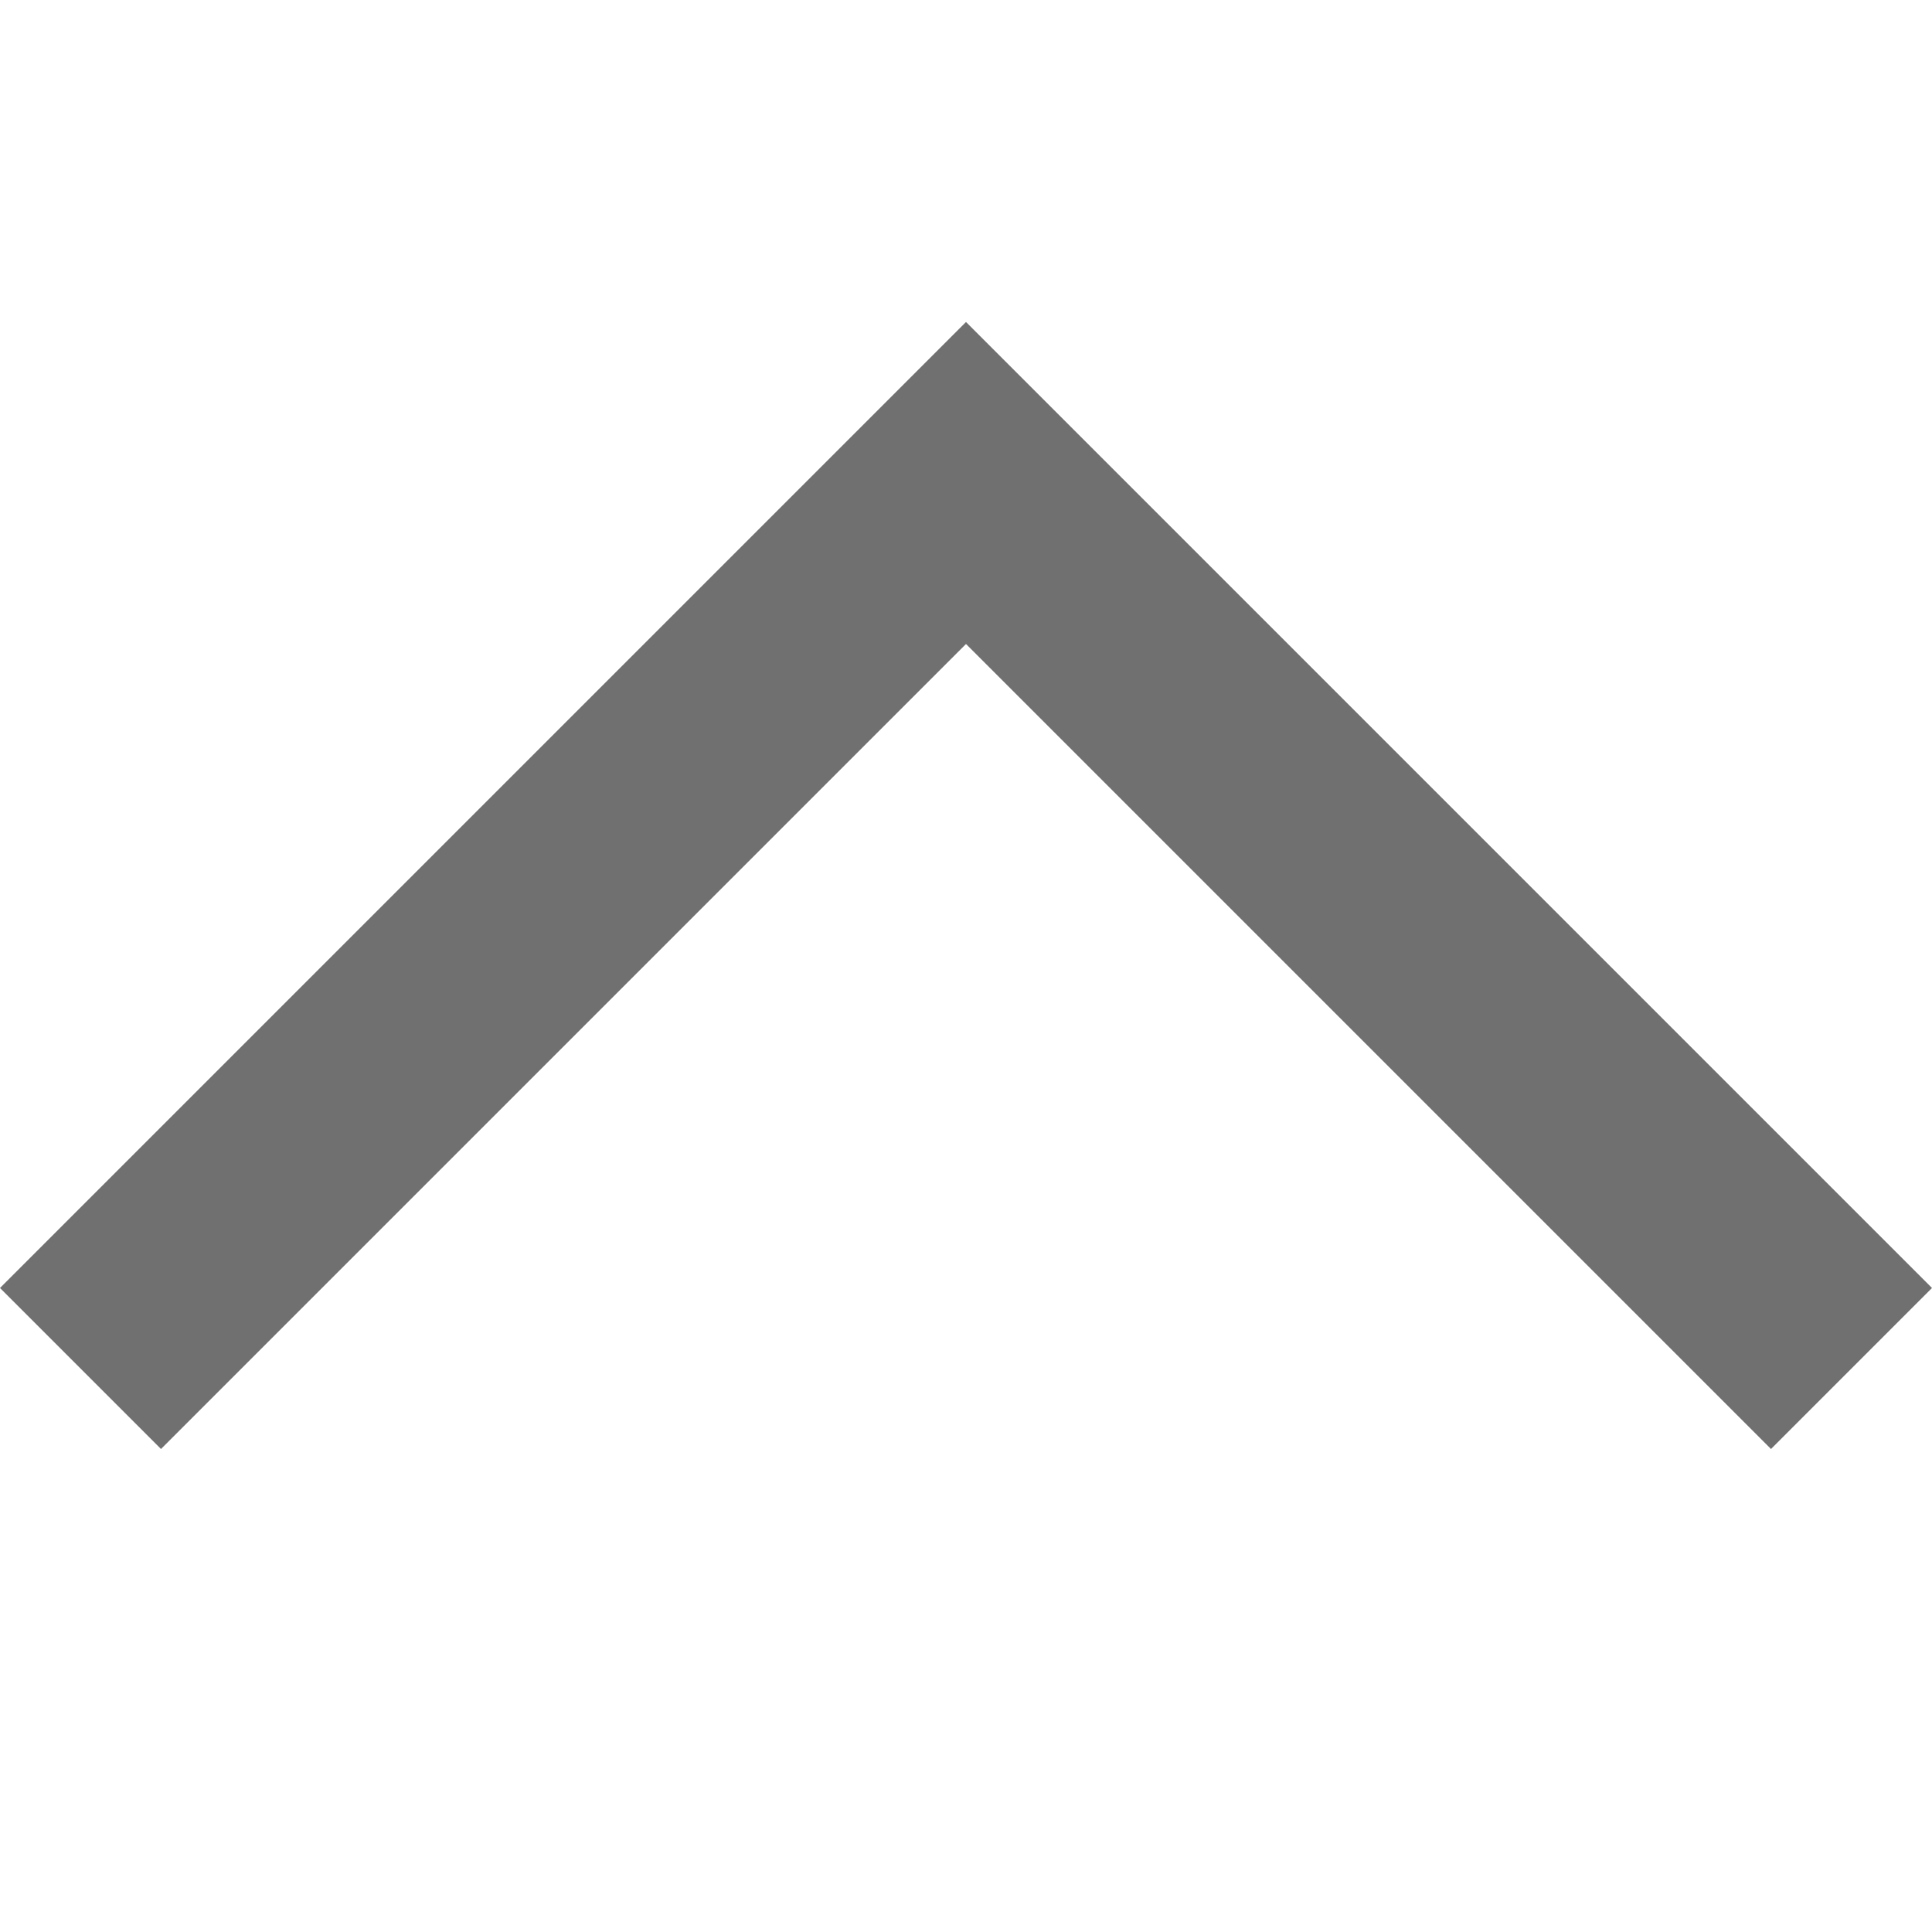 <?xml version="1.0" encoding="UTF-8"?>
<svg x="0px" y="0px" viewBox="0 0 12 12" version="1.1" xmlns="http://www.w3.org/2000/svg" xmlns:xlink="http://www.w3.org/1999/xlink" xml:space="preserve" id="Layer_1" tag="Element2">&#13;&#10;&#9;<g id="Inside_Border" tag="Element0" xml:space="preserve">    &#13;&#10;&#9;&#9;<polygon points="6,2 0,8 1,9 6,4 11,9 12,8  " fill="#707070" class="st0" tag="st00"/>
	</g>
<g id="Layer_2" tag="Element1"/>
</svg>

